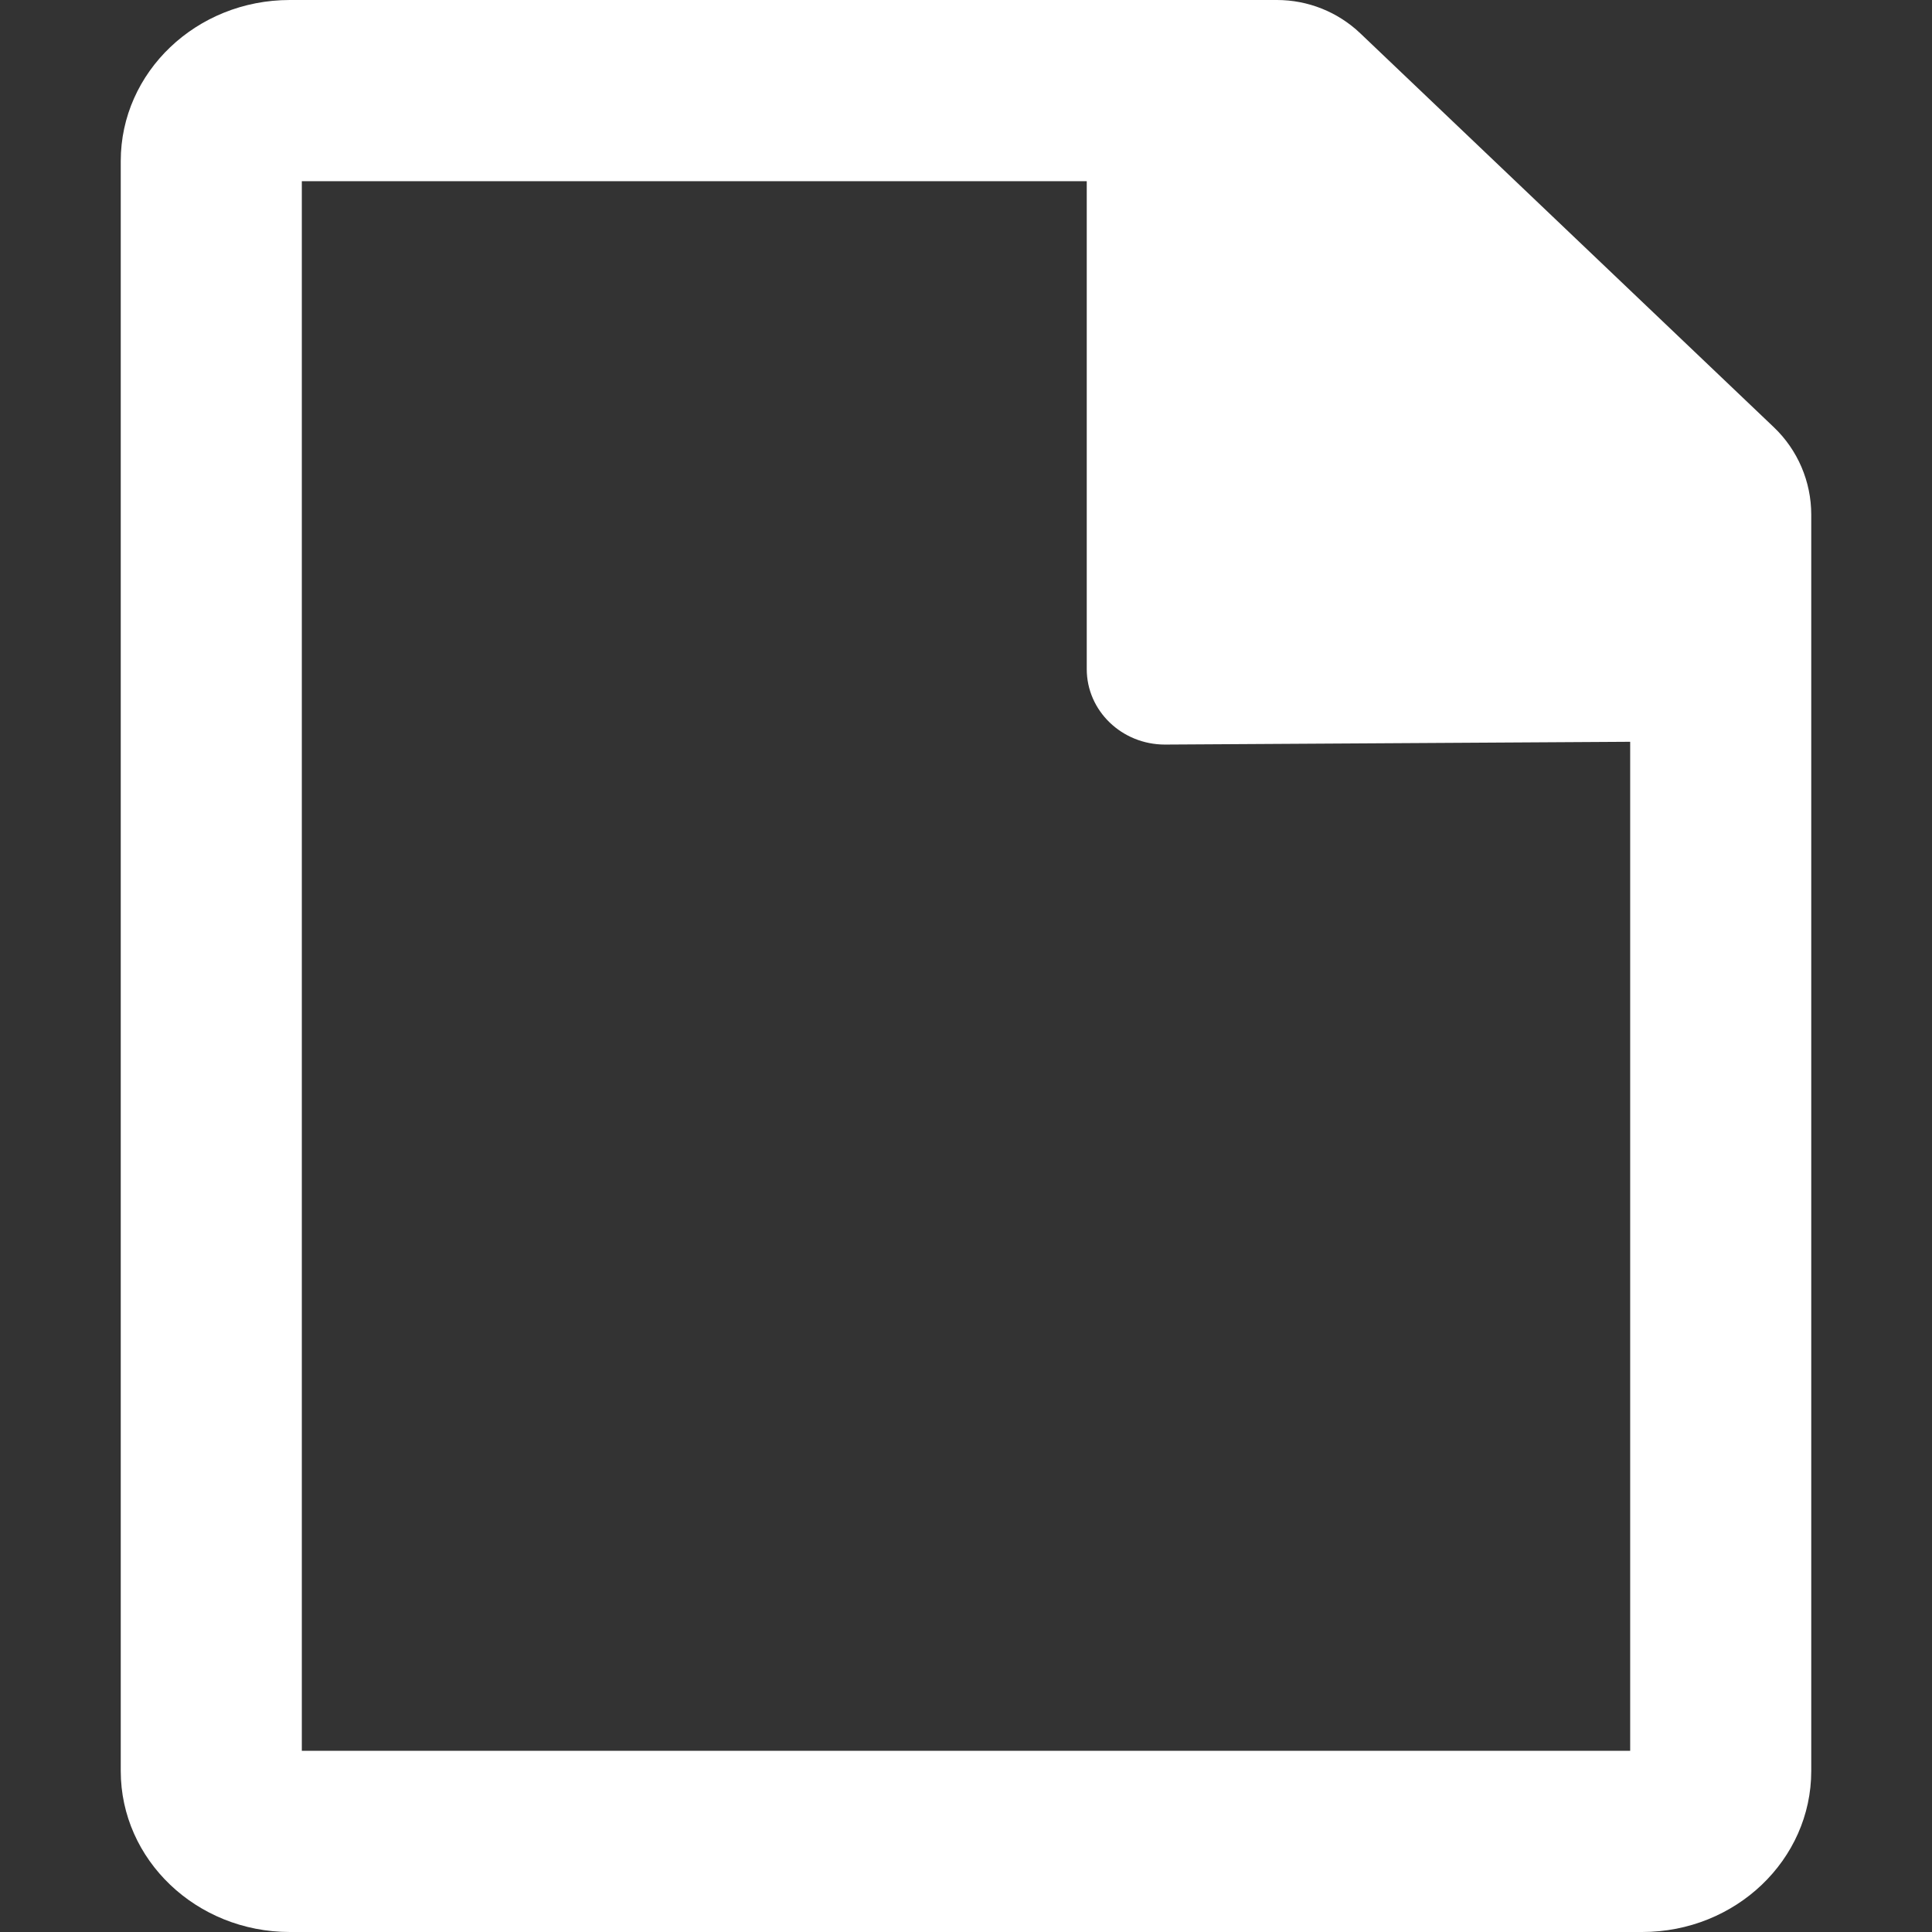 <svg width="18" height="18" viewBox="0 0 18 18" fill="none" xmlns="http://www.w3.org/2000/svg">
<rect x="0" y="0" width="18" height="18" fill="#333333" stroke="none"/>
<path fill-rule="evenodd" clip-rule="evenodd" d="M2.812 16.312V1.688H9H10.125V6.234C10.125 6.622 10.451 6.937 10.854 6.937L15.188 6.911V9V16.312H2.812ZM1.125 1.5C1.125 0.672 1.83 0 2.7 0H9H11.897C12.186 0 12.464 0.111 12.673 0.31L16.526 3.98C16.749 4.192 16.875 4.487 16.875 4.795V9V16.5C16.875 17.328 16.17 18 15.3 18H2.7C1.83 18 1.125 17.328 1.125 16.5V1.5Z" fill="white"/>
</svg>
